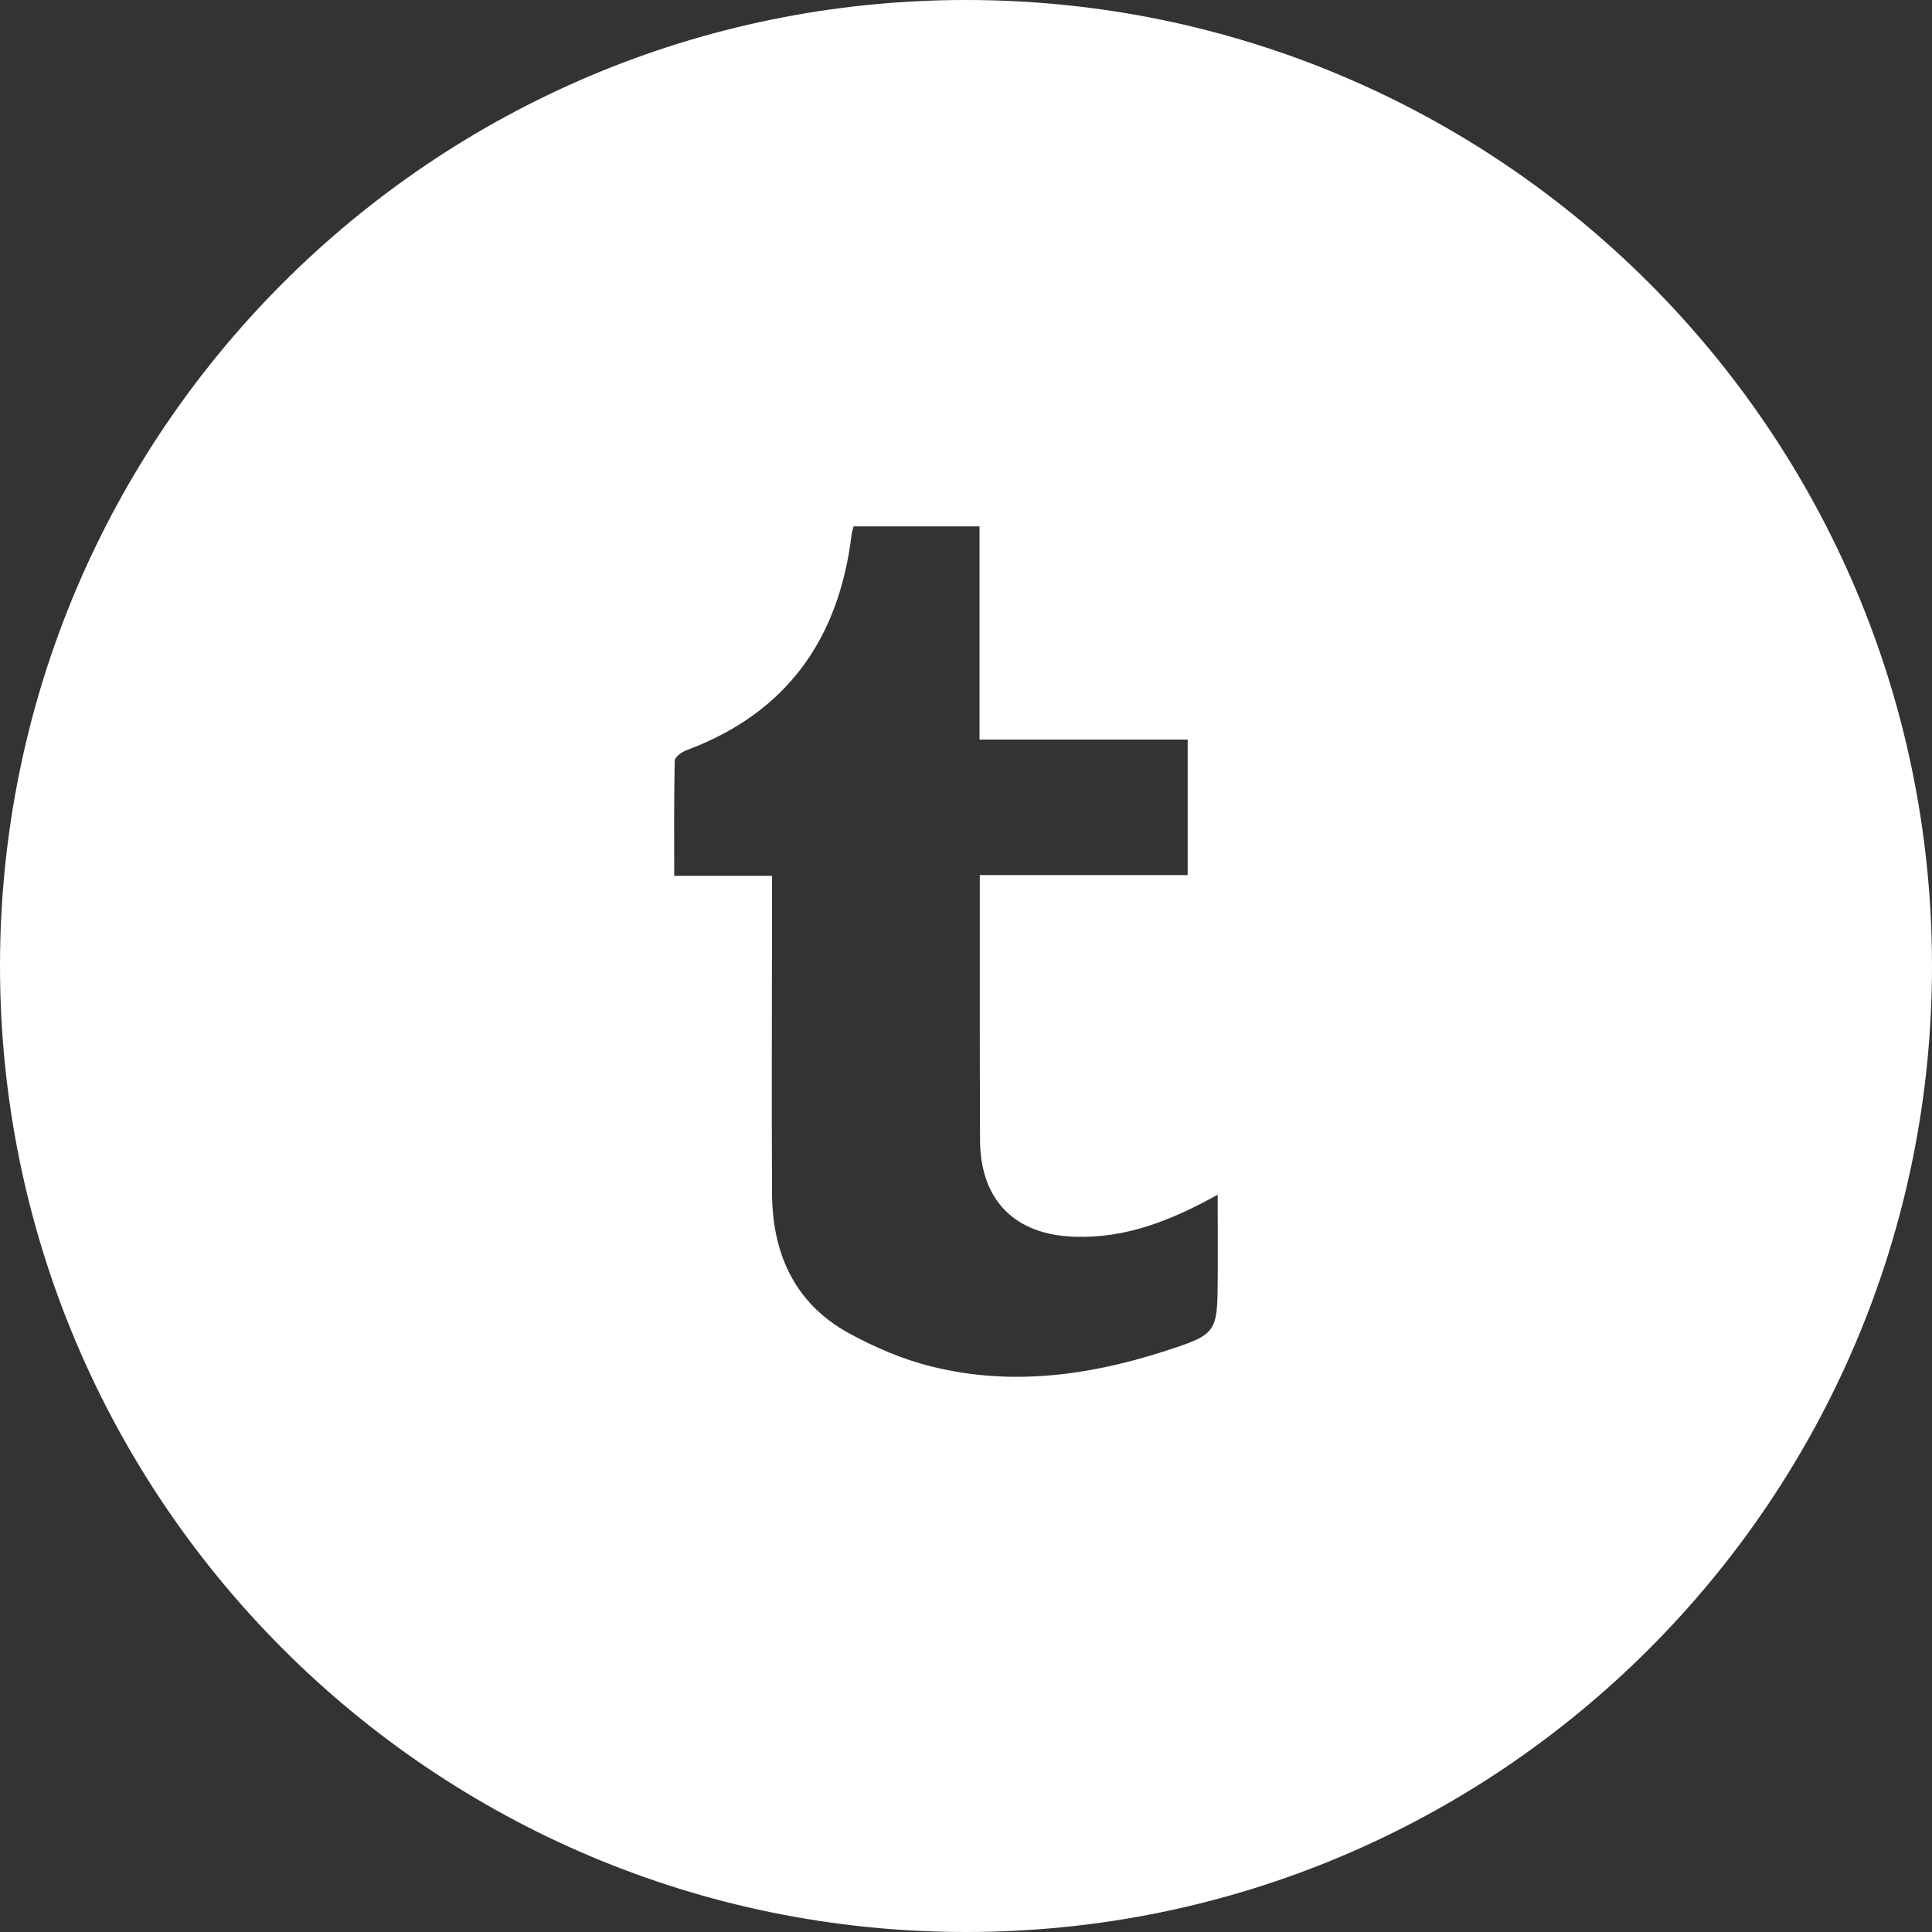 <?xml version="1.0" encoding="utf-8"?>
<!-- Generator: Adobe Illustrator 16.0.0, SVG Export Plug-In . SVG Version: 6.00 Build 0)  -->
<!DOCTYPE svg PUBLIC "-//W3C//DTD SVG 1.1//EN" "http://www.w3.org/Graphics/SVG/1.1/DTD/svg11.dtd">
<svg version="1.1" id="Layer_1" xmlns="http://www.w3.org/2000/svg" xmlns:xlink="http://www.w3.org/1999/xlink" x="0px" y="0px"
	 width="30px" height="30px" viewBox="-3.5 -3.5 30 30" enable-background="new -3.5 -3.5 30 30" xml:space="preserve">
<rect x="-3.5" y="-3.5" width="30" height="30" fill="#333333" stroke="none"/>
<path fill="#FFFFFF" d="M11.5-3.5c-8.283,0-15,6.716-15,15c0,8.282,6.717,15,15,15c8.284,0,15-6.719,15-15
	C26.5,3.217,19.784-3.5,11.5-3.5z M15.409,16.316c-0.005,0.895-0.003,0.9-0.853,1.174c-1.172,0.375-2.369,0.531-3.579,0.232
	c-0.451-0.109-0.9-0.303-1.312-0.529c-0.828-0.463-1.169-1.225-1.177-2.152c-0.008-1.52,0-3.039,0-4.558c0-0.11,0-0.222,0-0.383
	c-0.529,0-1,0-1.519,0c0-0.613-0.005-1.198,0.008-1.785c0-0.059,0.105-0.136,0.177-0.163c1.568-0.583,2.378-1.737,2.571-3.365
	c0.006-0.031,0.016-0.062,0.028-0.113c0.64,0,1.281,0,1.957,0c0,1.098,0,2.181,0,3.31c1.09,0,2.147,0,3.232,0
	c0,0.716,0,1.39,0,2.104c-1.07,0-2.13,0-3.228,0c0,0.539,0,1.034,0,1.531c0,0.859,0,1.72,0.004,2.583
	c0.004,0.934,0.537,1.473,1.469,1.502c0.787,0.027,1.484-0.244,2.221-0.652C15.409,15.494,15.41,15.904,15.409,16.316z"/>
</svg>
